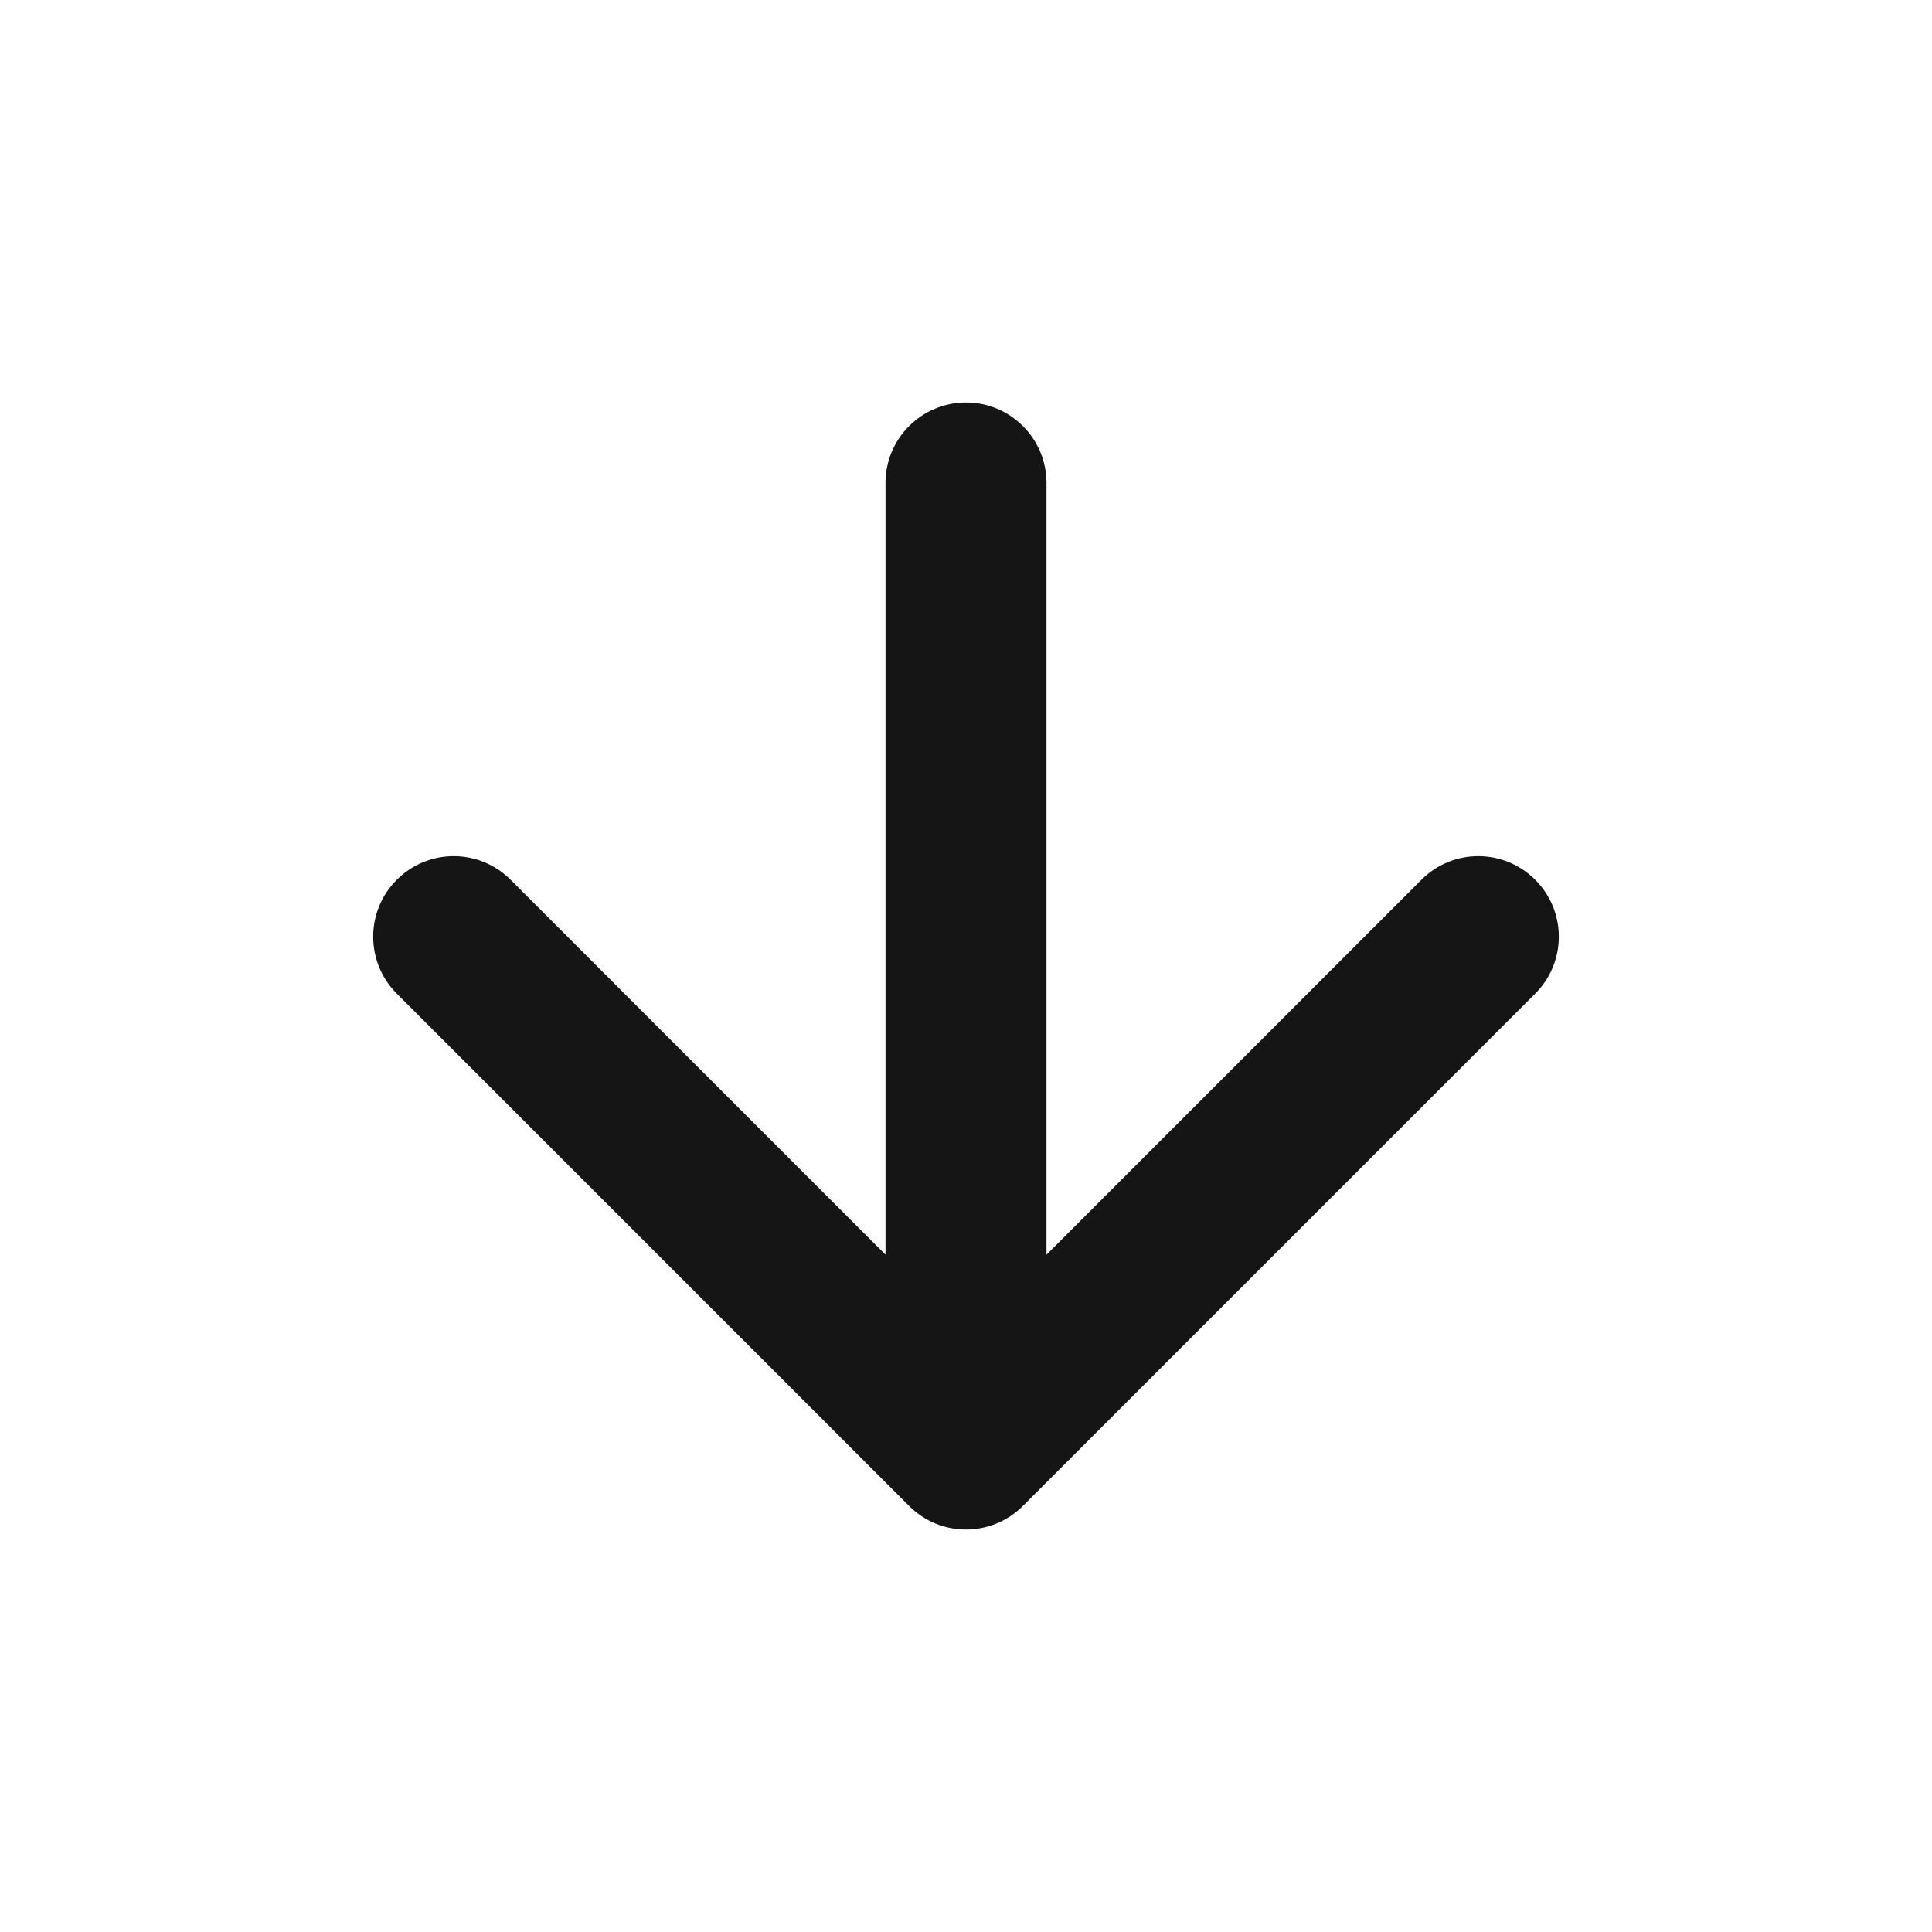 <svg width="24" height="24" viewBox="0 0 24 24" fill="none" xmlns="http://www.w3.org/2000/svg">
<path fill-rule="evenodd" clip-rule="evenodd" d="M4.929 12.343L11.293 18.707C11.683 19.098 12.316 19.098 12.707 18.707L19.071 12.343C19.462 11.953 19.462 11.319 19.071 10.929C18.68 10.538 18.047 10.538 17.657 10.929L13 15.586L13 6C13 5.448 12.552 5 12 5C11.448 5 11 5.448 11 6L11 15.586L6.343 10.929C5.953 10.538 5.319 10.538 4.929 10.929C4.538 11.319 4.538 11.953 4.929 12.343Z" fill="#151515"/>
</svg>
